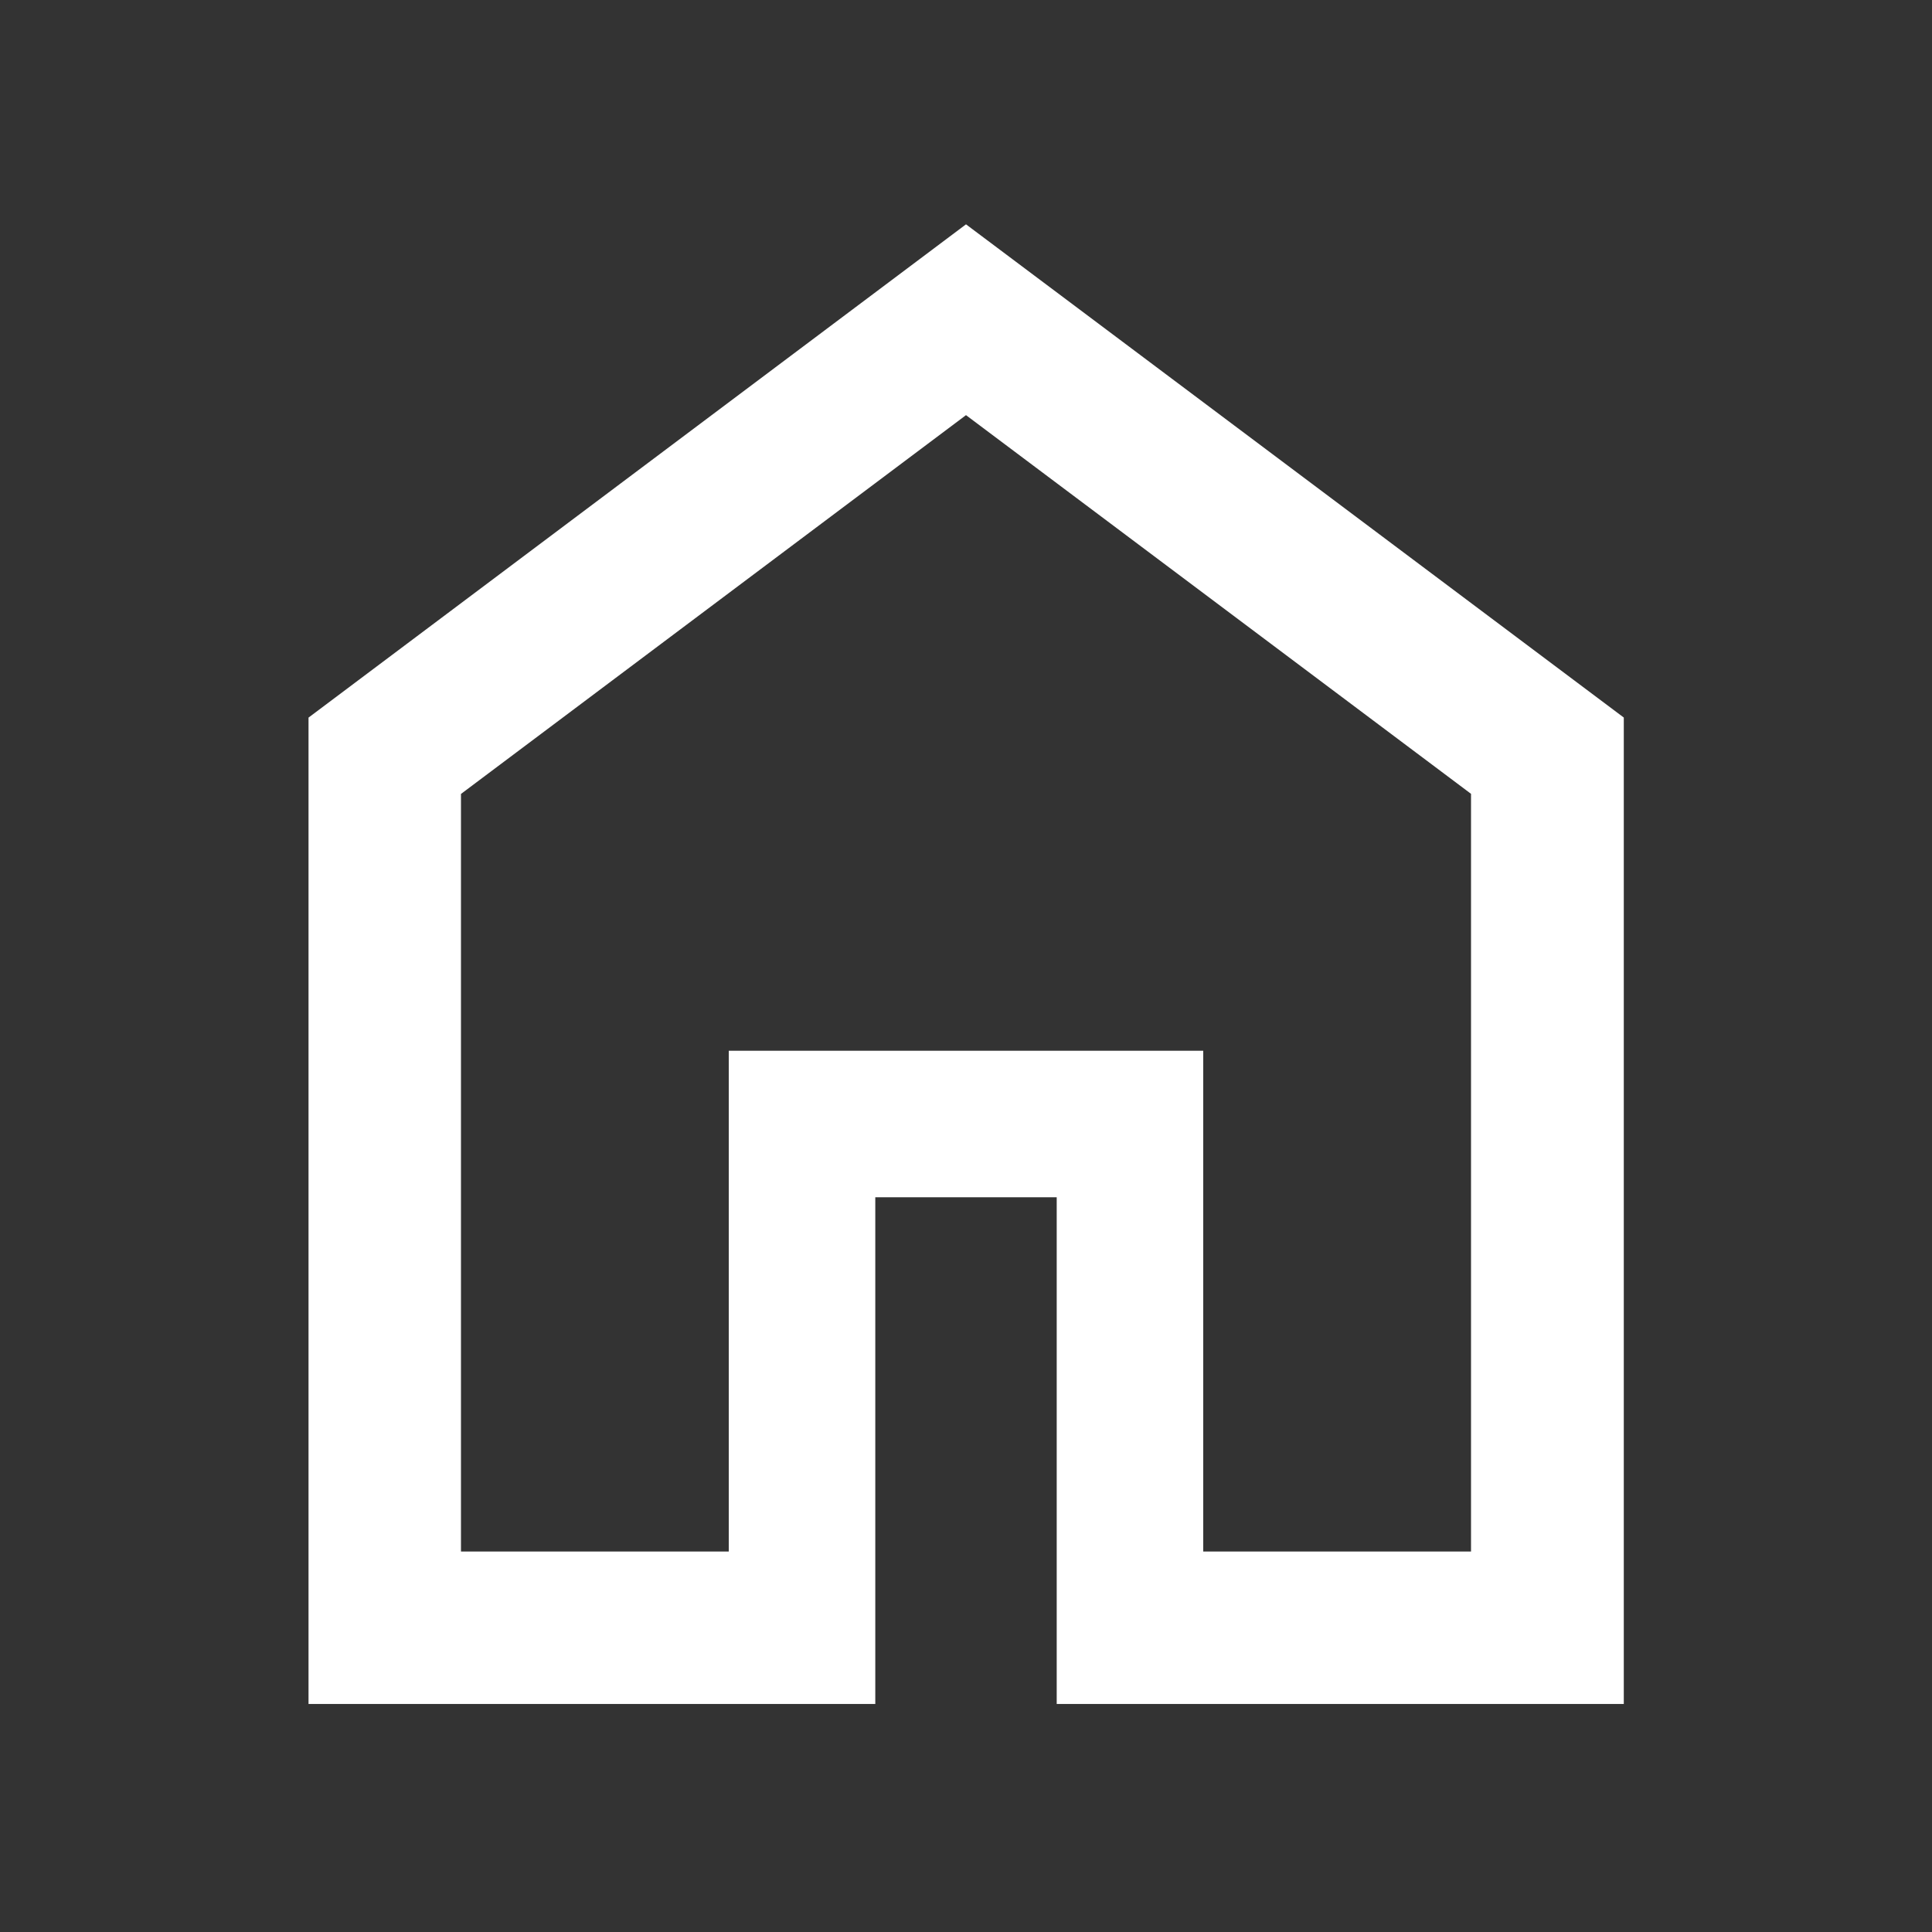 <svg xmlns="http://www.w3.org/2000/svg" height="25" viewBox="0 96 960 960" width="25">
    <rect x="0" y="96" width="960" height="960" fill="#333333" stroke="none"/>
    <path fill="white"
        d="M229.058 866.942h133.065V618.123h235.754v248.819h133.065V490.449L480 302.282l-250.942 188.22v376.44Zm-75.754 75.754V452.572L480 207.471l326.855 245.075v490.15H525.073V690.927h-90.146v251.769H153.304ZM480 584.319Z" />
</svg>